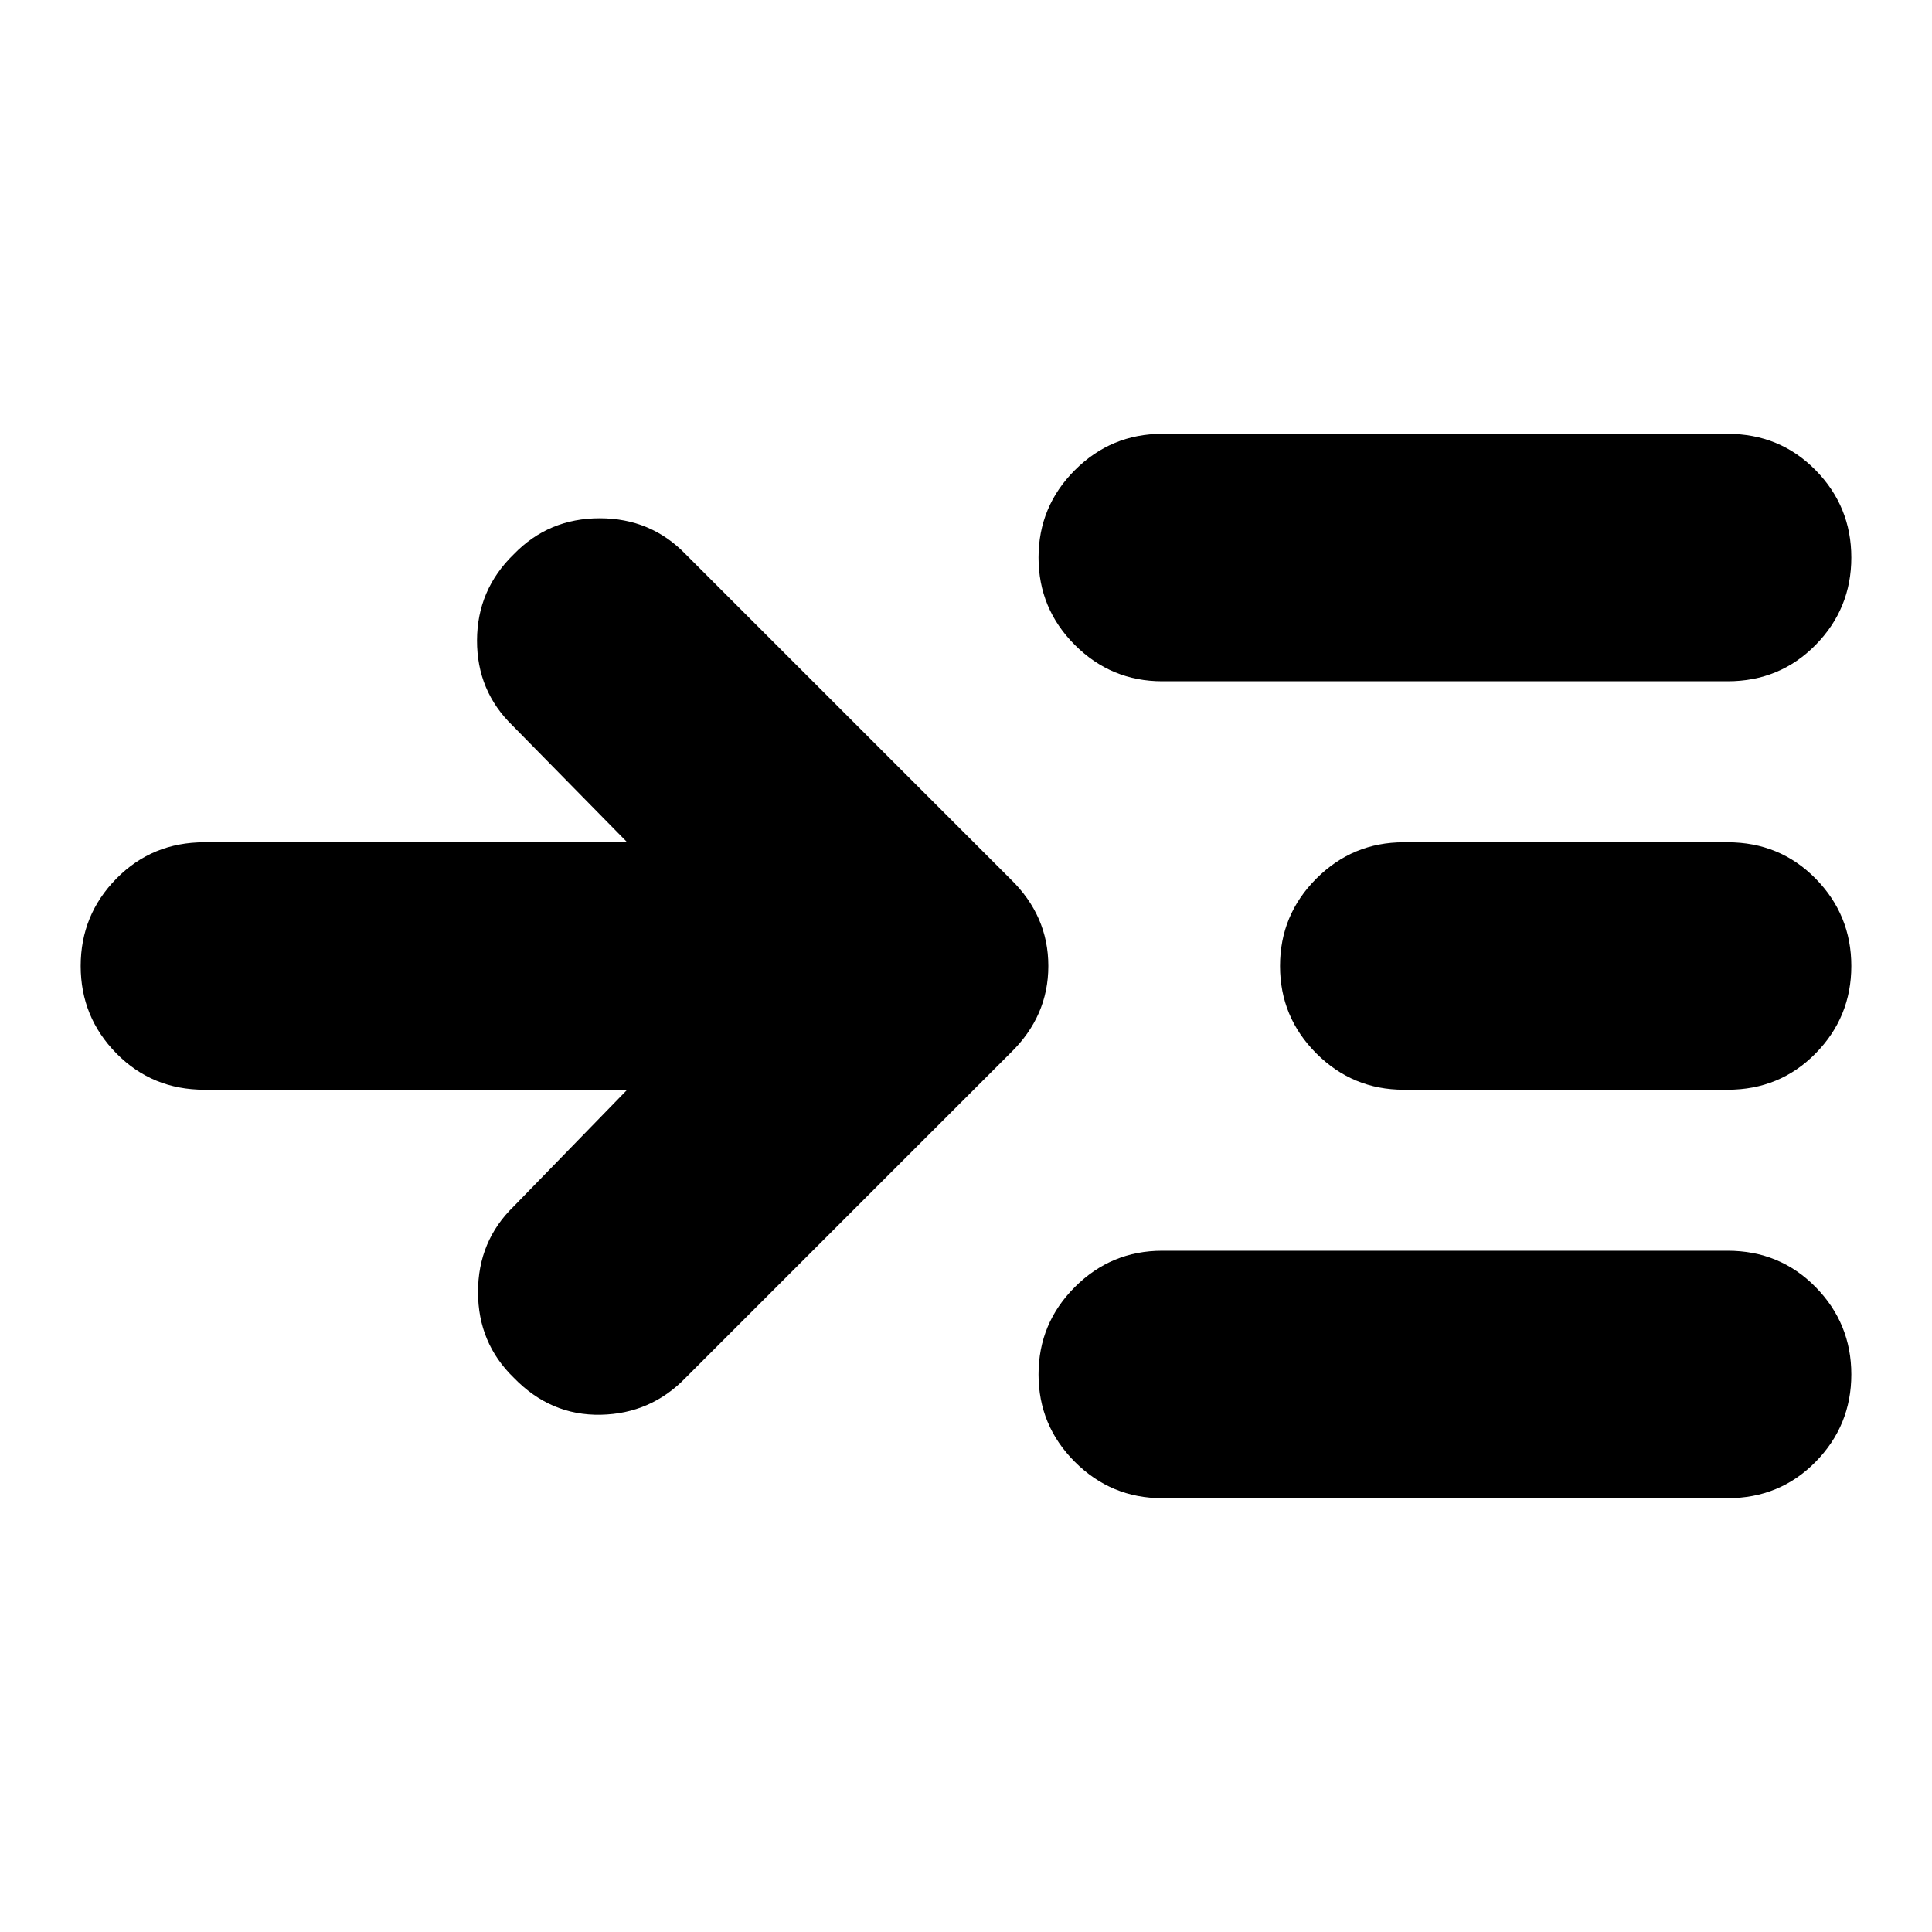 <svg xmlns="http://www.w3.org/2000/svg" height="24" viewBox="0 -960 960 960" width="24"><path d="M311.65-418.52H101.57q-25.96 0-43.72-18.04Q40.09-454.61 40.09-480q0-25.39 17.76-43.44 17.76-18.04 43.72-18.04h210.08l-56.87-57.87q-17.82-17.26-17.76-42.43.07-25.18 18.33-42.87 17.26-17.83 42.65-17.83 25.39 0 42.65 17.83l161.44 161.43q18.82 18.26 18.82 43.22 0 24.96-18.82 43.22L340.65-275.35q-17.26 17.83-42.15 18.33-24.89.5-43.15-18.33-17.83-17.26-17.83-42.65 0-25.39 17.83-42.65l56.3-57.87Zm265.87 202.96q-25.39 0-43.43-18.05-18.05-18.04-18.05-43.43t18.05-43.44q18.04-18.04 43.43-18.04h280.91q25.96 0 43.72 18.04 17.76 18.05 17.76 43.44 0 25.39-17.76 43.43-17.76 18.05-43.72 18.05H577.52Zm0-405.92q-25.39 0-43.43-18.04-18.05-18.05-18.05-43.44 0-25.39 18.05-43.43 18.04-18.05 43.43-18.05h280.91q25.96 0 43.72 18.05 17.76 18.04 17.76 43.43t-17.76 43.44q-17.76 18.04-43.72 18.04H577.52Zm120 202.96q-25.39 0-43.43-18.04-18.05-18.05-18.05-43.44 0-25.39 18.05-43.44 18.04-18.04 43.43-18.04h160.91q25.96 0 43.72 18.04 17.76 18.05 17.76 43.44 0 25.39-17.76 43.44-17.76 18.04-43.72 18.04H697.52Z"/></svg>